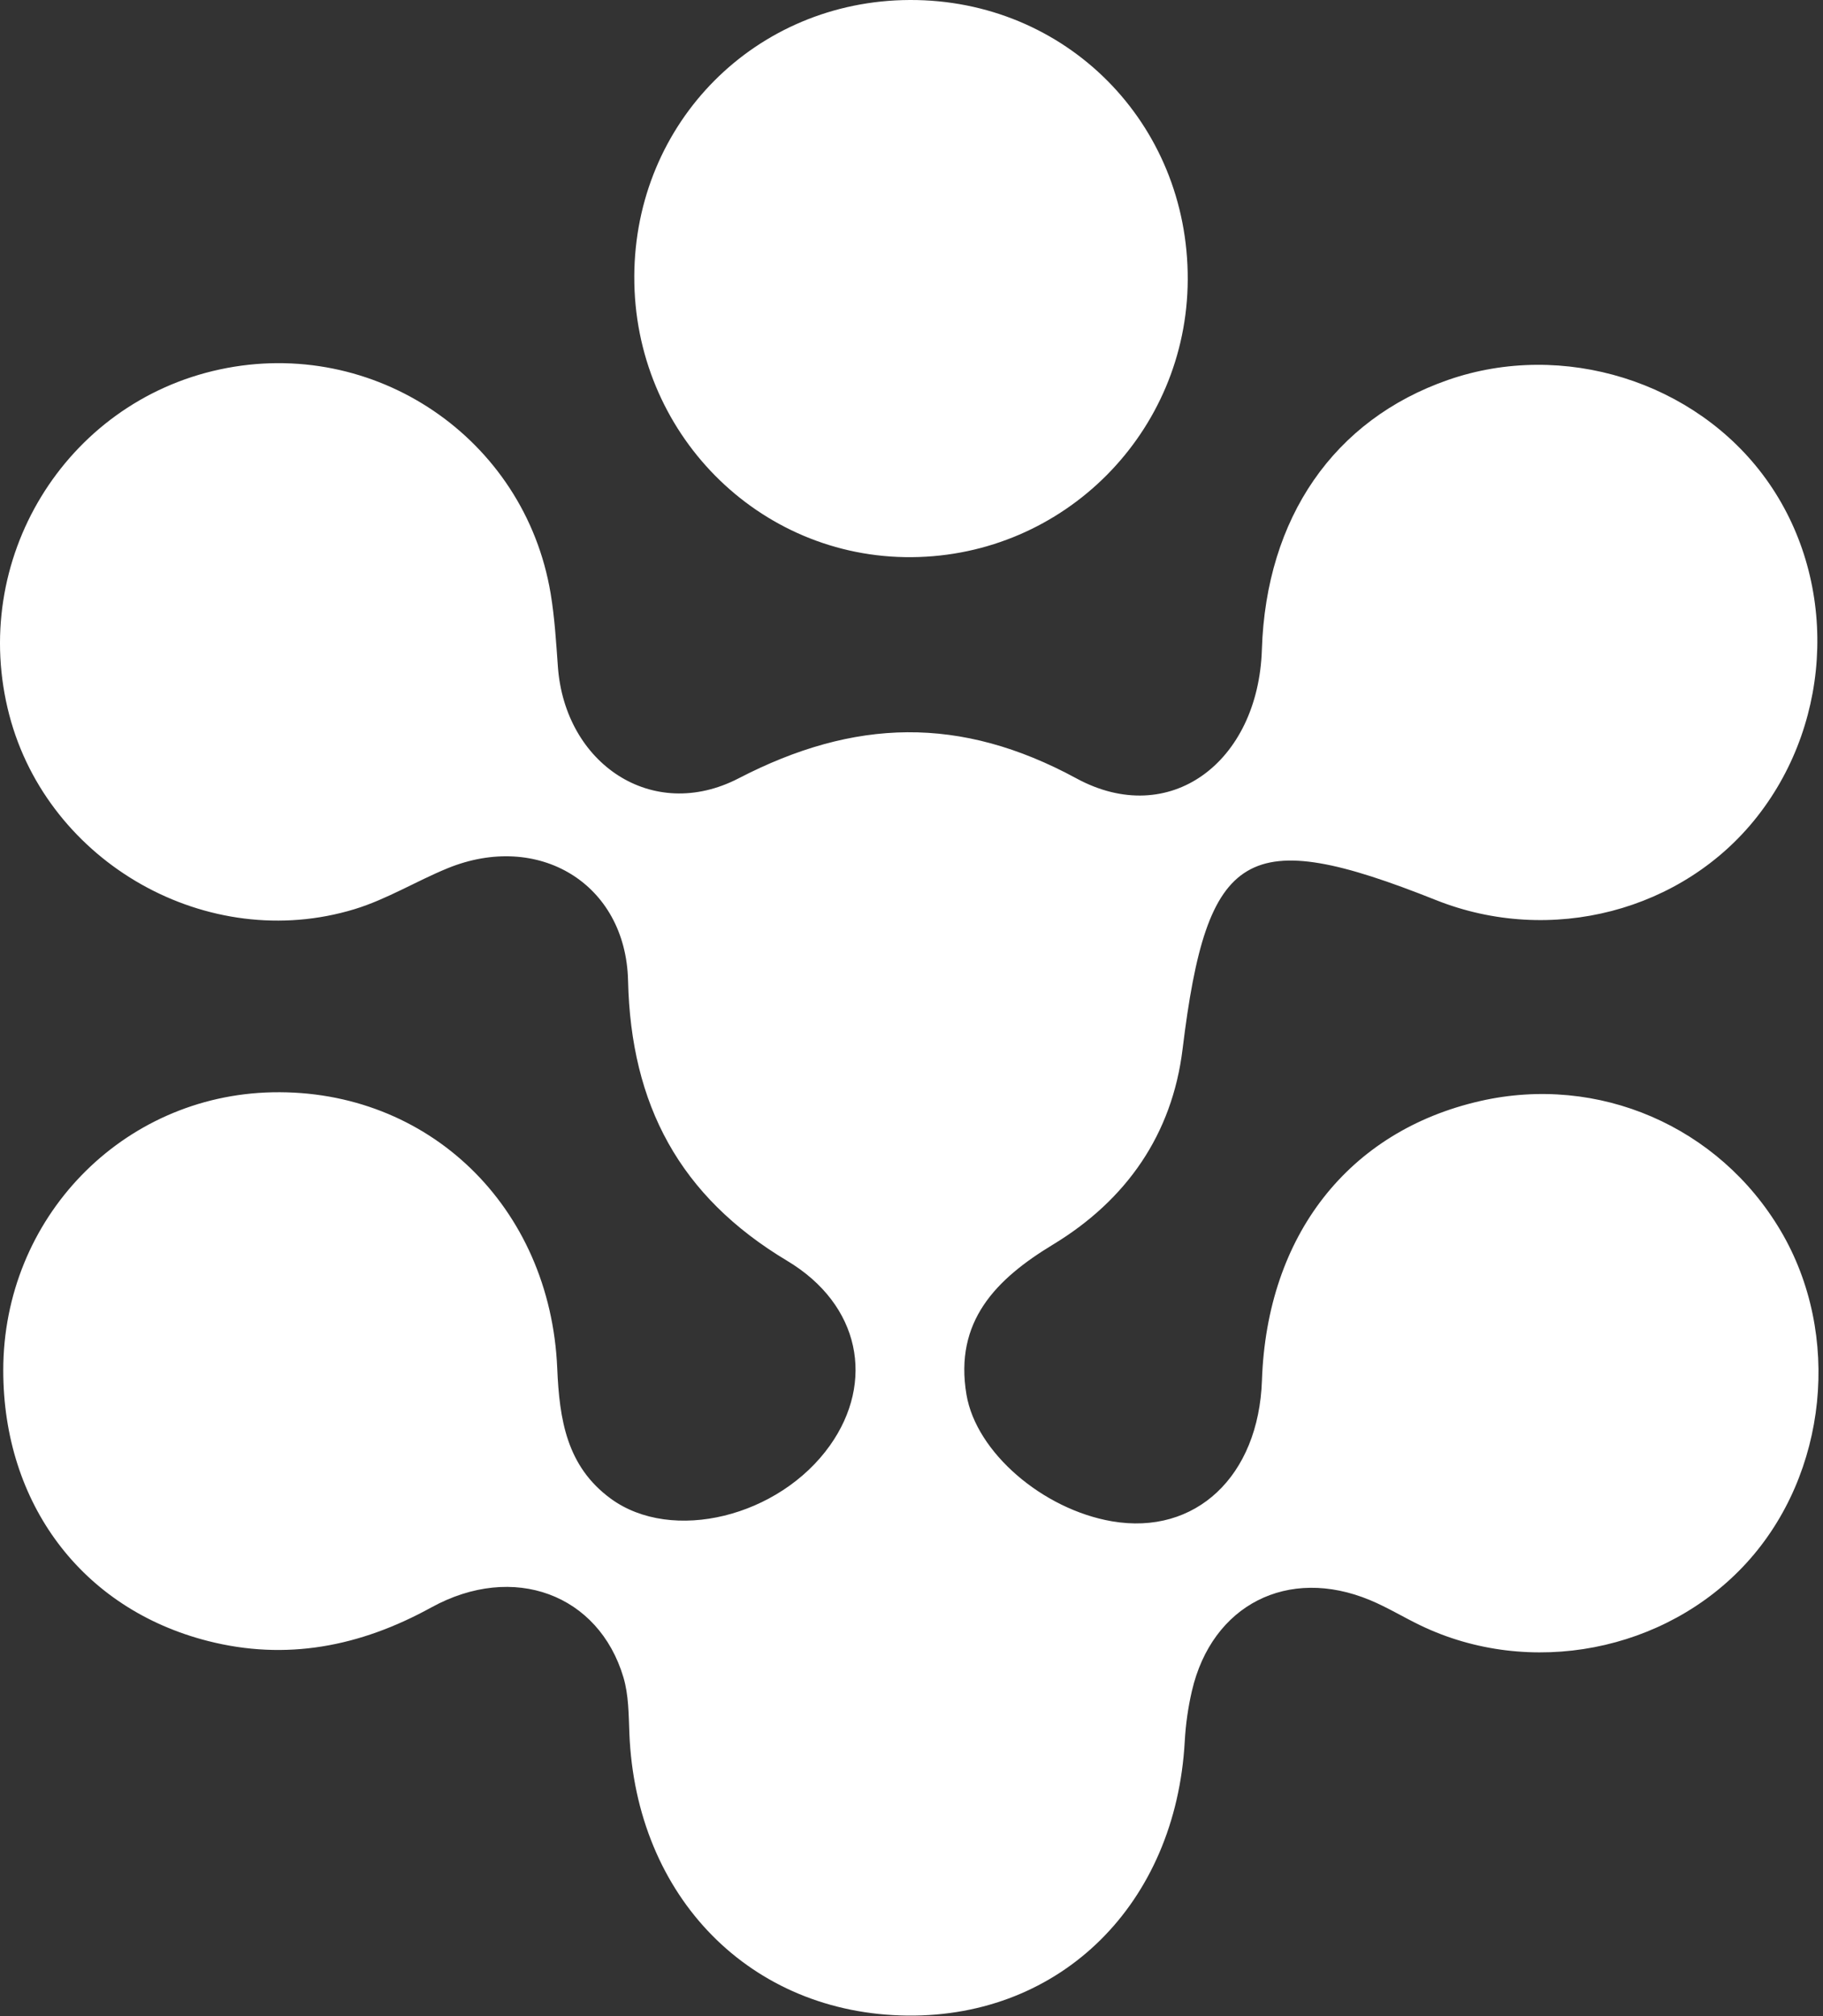 <svg width="161" height="178" viewBox="0 0 161 178" fill="none" xmlns="http://www.w3.org/2000/svg">
<rect x="0" y="0" width="161" height="178" fill="#333333" stroke="none"/>
<path d="M0.287 121.001C0.285 107.55 10.785 96.708 24.07 96.443C37.81 96.17 48.607 106.506 49.213 120.818C49.405 125.347 50.045 129.468 53.937 132.32C59.34 136.278 68.821 133.942 73.308 127.612C77.26 122.037 76.018 115.214 69.514 111.32C60.006 105.629 55.719 97.529 55.468 86.6C55.27 77.976 47.522 73.388 39.515 76.669C36.753 77.801 34.153 79.408 31.318 80.272C18.364 84.221 4.261 76.227 0.826 63.153C-2.766 49.48 5.712 35.557 19.419 32.617C33.05 29.694 46.345 38.678 48.631 52.409C48.985 54.536 49.115 56.706 49.27 58.861C49.886 67.426 57.605 72.669 65.237 68.72C75.442 63.439 84.802 63.159 95.06 68.725C103.301 73.197 111.127 67.309 111.444 57.356C111.814 45.722 117.802 37.052 127.888 33.545C138.022 30.021 149.736 33.668 155.959 42.285C162.288 51.048 161.973 63.453 155.203 72.084C148.629 80.465 136.942 83.506 126.816 79.471C110.073 72.799 106.6 74.922 104.441 92.627C103.523 100.161 99.483 105.961 92.988 109.894C87.951 112.943 84.26 116.68 85.357 123.149C86.221 128.247 92.101 133.275 98.204 134.322C105.588 135.588 111.161 130.354 111.45 121.88C111.887 109.085 119.087 99.869 130.721 97.216C141.153 94.837 151.809 99.438 157.267 108.679C162.662 117.813 161.405 130.129 154.278 137.962C147.099 145.851 135.11 148.164 125.443 143.511C123.946 142.791 122.518 141.914 120.988 141.279C113.743 138.27 107.033 141.694 105.265 149.299C104.928 150.75 104.715 152.25 104.633 153.738C103.843 168.088 93.738 178.105 80.145 177.965C66.292 177.823 56.148 167.505 55.583 153.026C55.519 151.372 55.522 149.65 55.056 148.09C52.878 140.791 45.369 137.923 38.08 141.934C31.777 145.403 25.265 146.648 18.372 144.893C7.204 142.052 0.289 132.726 0.287 121.001Z" fill="white"/>
<path d="M56.017 24.403C56.069 10.779 66.752 0.058 80.332 0C94.108 -0.058 104.95 10.837 104.896 24.686C104.843 38.16 93.993 49.077 80.54 49.194C66.972 49.311 55.965 38.184 56.018 24.403H56.017Z" fill="white"/>
</svg>
